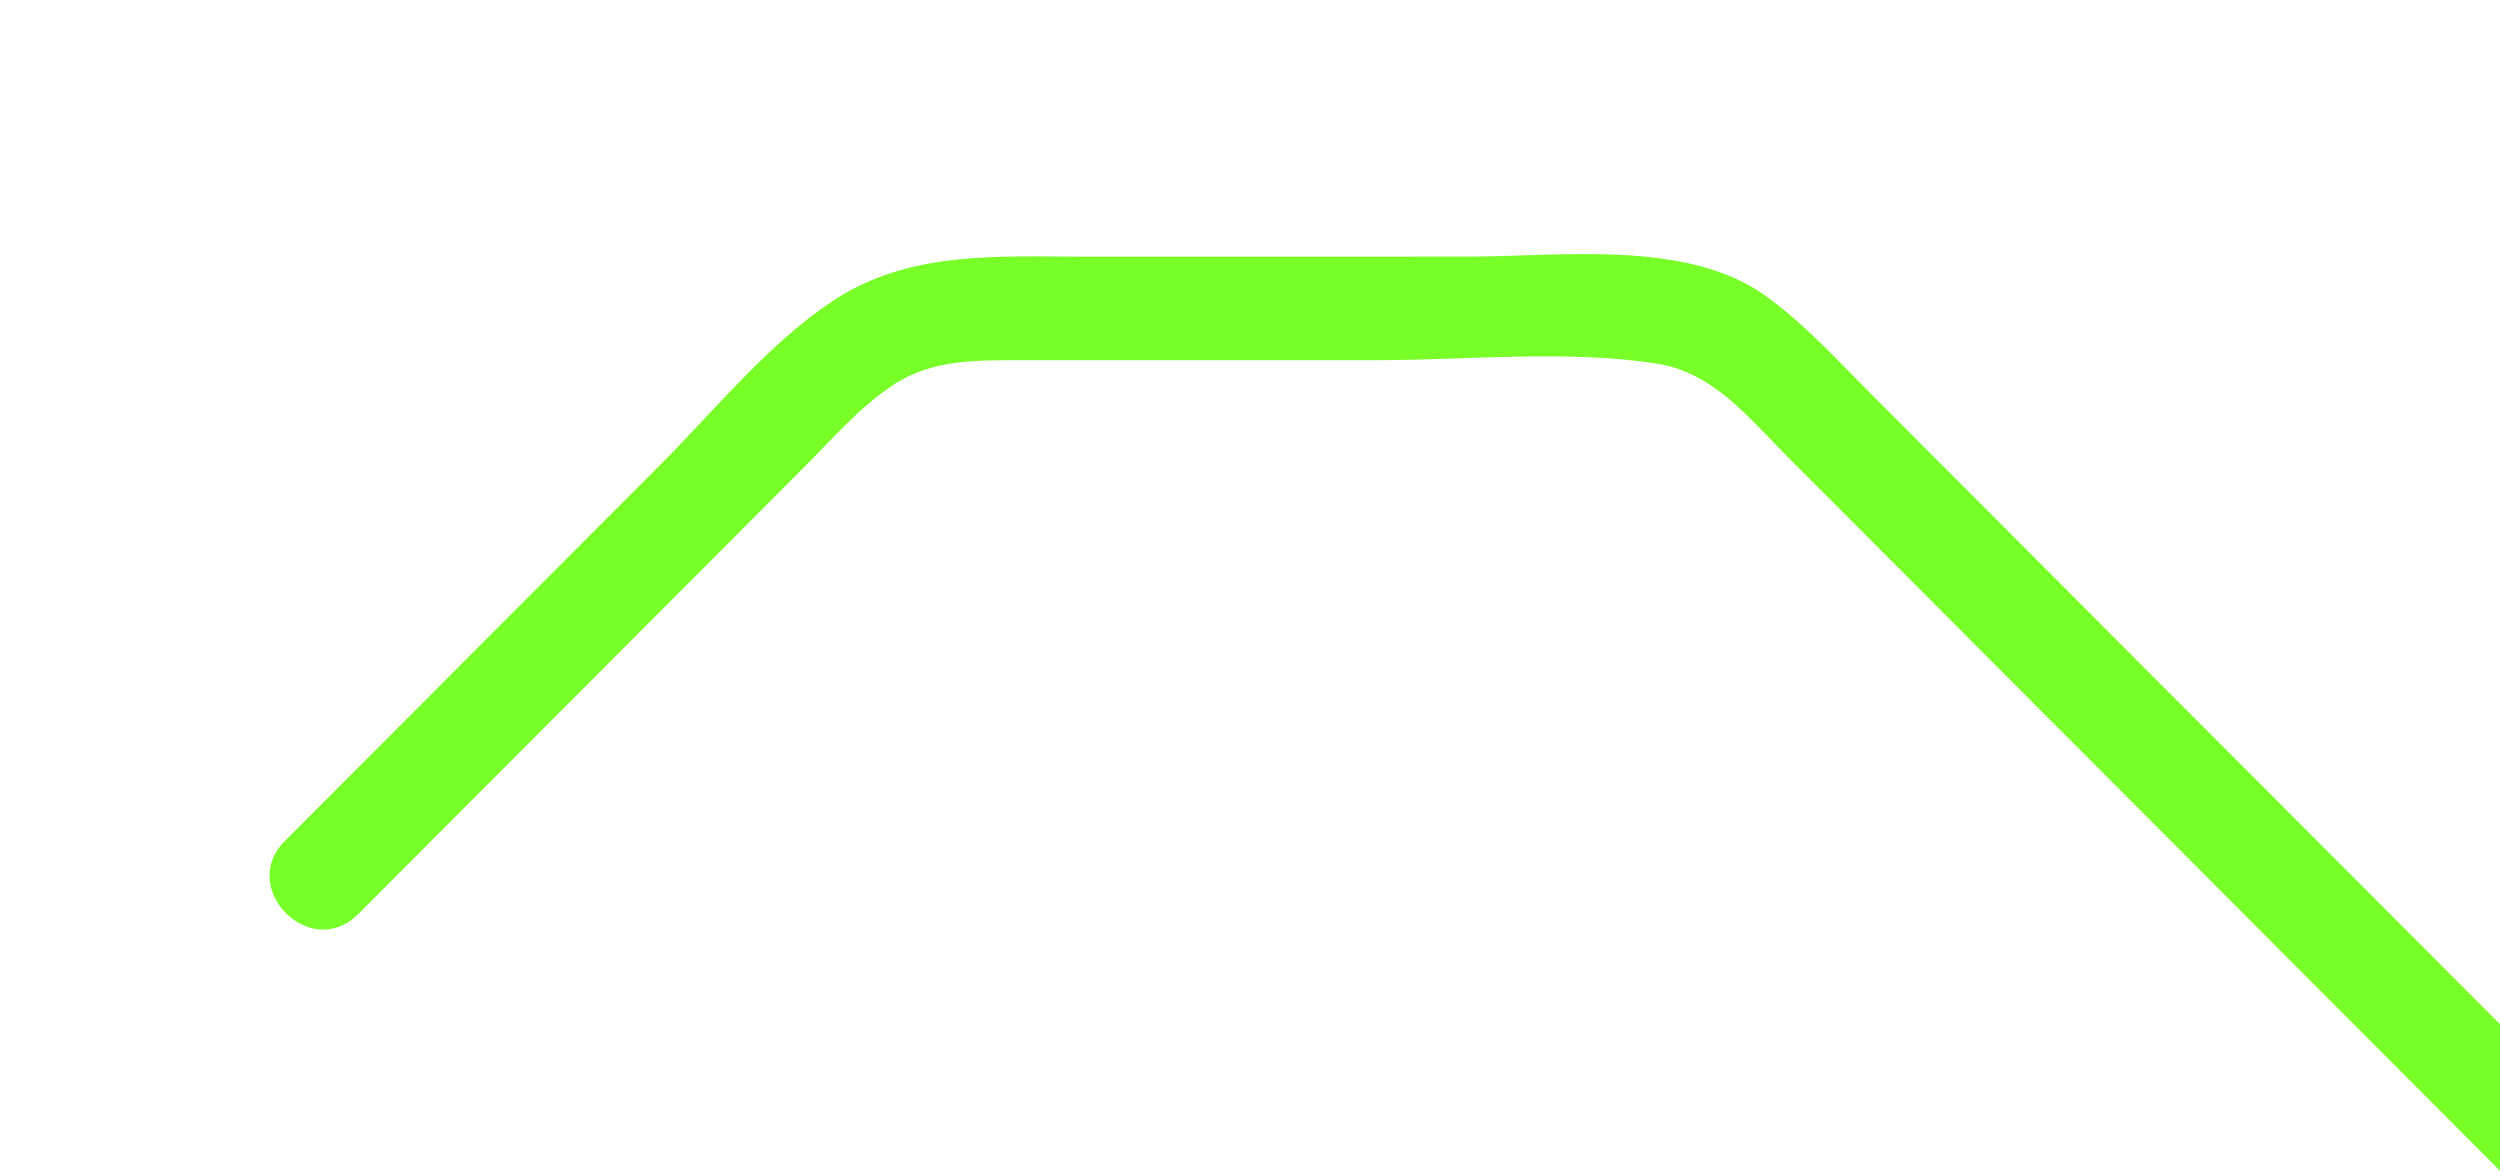 <?xml version="1.0" encoding="utf-8"?>
<!-- Generator: Adobe Illustrator 16.0.4, SVG Export Plug-In . SVG Version: 6.00 Build 0)  -->
<!DOCTYPE svg PUBLIC "-//W3C//DTD SVG 1.1//EN" "http://www.w3.org/Graphics/SVG/1.1/DTD/svg11.dtd">
<svg version="1.1" id="Layer_1" xmlns="http://www.w3.org/2000/svg" xmlns:xlink="http://www.w3.org/1999/xlink" x="0px" y="0px"
	 width="301.703px" height="141.29px" viewBox="0 0 301.703 141.29" enable-background="new 0 0 301.703 141.29"
	 xml:space="preserve">
<g id="LINES">
	<g>
		<g>
			<path fill="rgba(120, 255, 40, 1)" d="M43.196,110.34c17.911-17.949,35.822-35.897,53.736-53.845c3.468-3.475,6.835-7.396,10.94-10.091
				c4.699-3.087,10.209-2.931,15.58-2.932c14.275-0.002,28.55-0.004,42.826-0.006c10.874-0.002,22.762-1.262,33.577,0.399
				c6.909,1.062,11.138,6.518,15.797,11.188c12.941,12.969,25.882,25.938,38.823,38.906c44.35,44.446,88.7,88.892,133.05,133.337
				c18.446,18.487,36.894,36.974,55.341,55.46c5.695,5.708,14.529-3.127,8.834-8.834c-28.01-28.07-56.021-56.141-84.03-84.212
				c-42.028-42.118-84.057-84.237-126.085-126.356c-5.314-5.325-10.629-10.65-15.943-15.978c-4.048-4.057-7.963-8.382-12.633-11.718
				c-9.507-6.79-24.709-4.689-35.934-4.688c-15.37,0.002-30.739,0.004-46.108,0.007c-10.476,0.001-21.152-0.779-30.367,5.272
				c-7.739,5.084-14.347,13.258-20.854,19.778C64.618,71.185,49.49,86.344,34.363,101.504
				C28.667,107.213,37.5,116.048,43.196,110.34L43.196,110.34z"/>
		</g>
	</g>
</g>
</svg>
